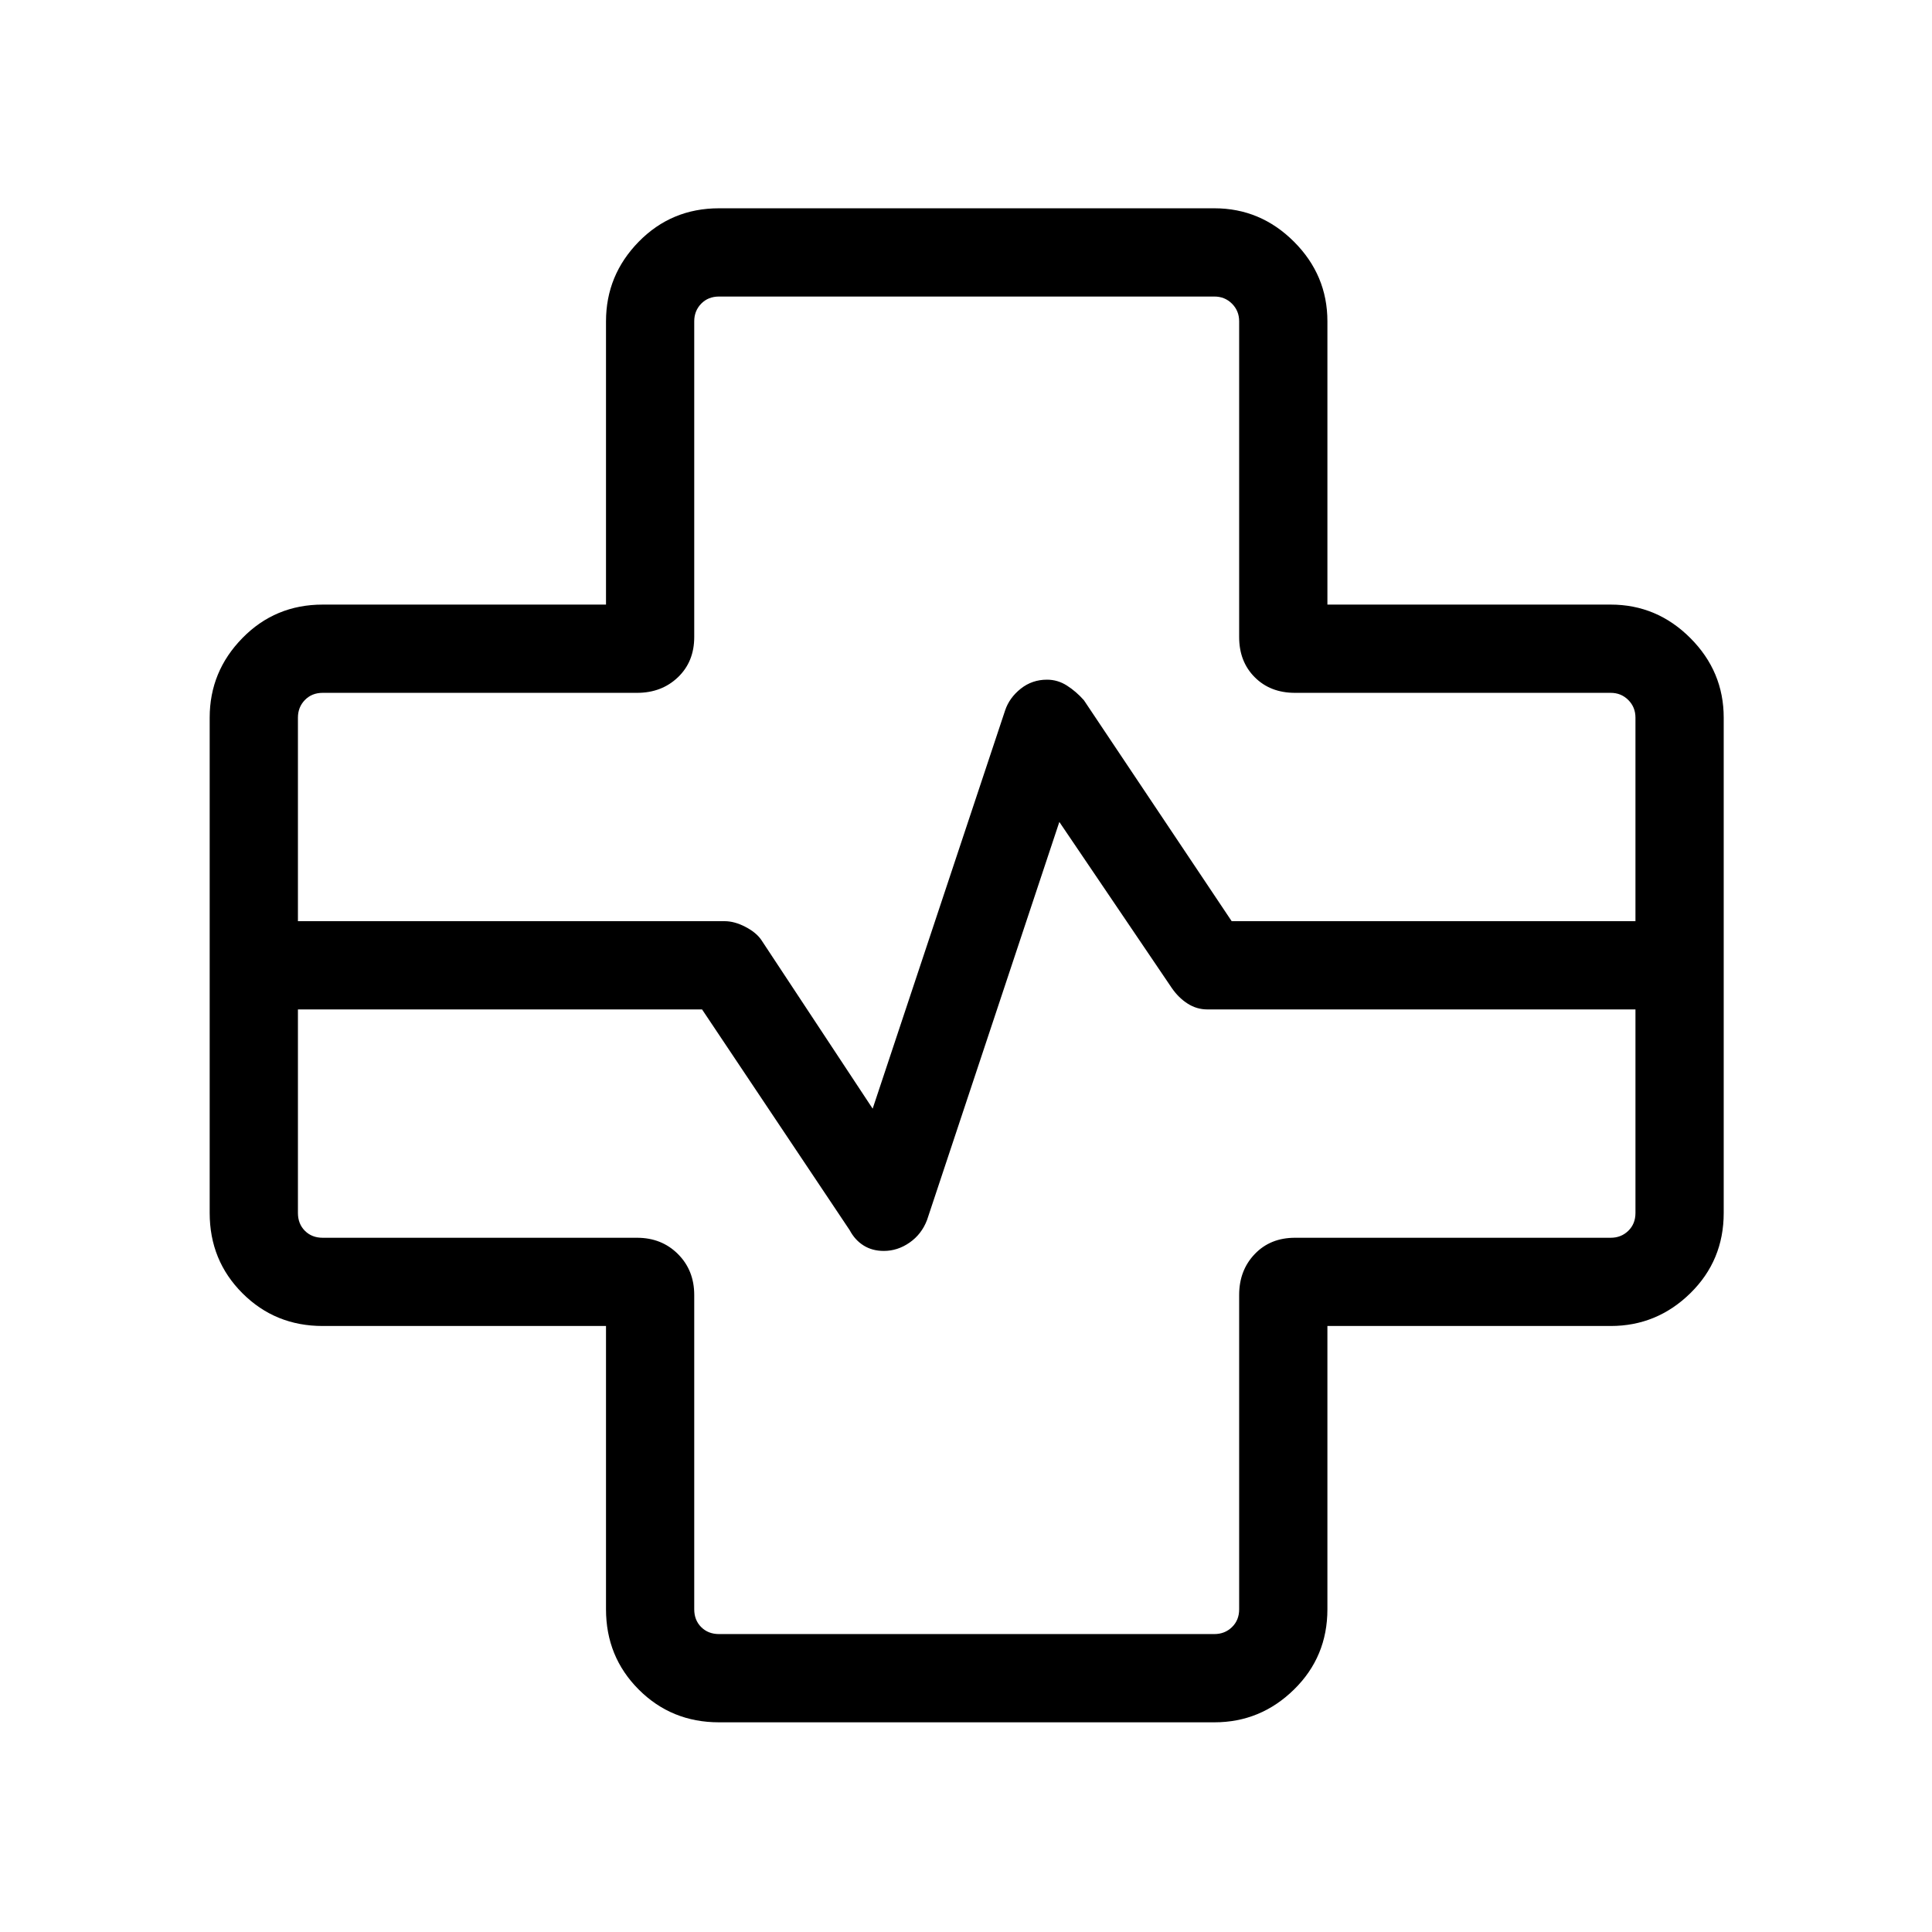 <svg xmlns="http://www.w3.org/2000/svg" height="48" viewBox="0 -960 960 960" width="48"><path d="M357.27-104.19q-23.61 0-39.88-16.28-16.27-16.27-16.27-39.88v-140.77H160.35q-23.61 0-39.88-16.27-16.28-16.27-16.28-39.88v-246.15q0-22.95 16.28-39.55 16.27-16.61 39.88-16.61h140.77v-140.76q0-22.95 16.27-39.56 16.27-16.6 39.88-16.6h246.15q22.95 0 39.55 16.6 16.61 16.61 16.61 39.56v140.76h140.76q22.95 0 39.56 16.61 16.6 16.6 16.6 39.55v246.15q0 23.61-16.6 39.88-16.61 16.27-39.56 16.27H659.58v140.77q0 23.61-16.61 39.88-16.6 16.28-39.55 16.28H357.27ZM148.04-502.27h212.03q4.87 0 10.24 2.78t7.92 6.45l55.39 83.93 65.84-197.95q2.09-6.21 7.72-10.71 5.64-4.5 13.07-4.5 5.33 0 9.92 2.94 4.6 2.95 8.41 7.26l73.43 109.8h200.64v-101.15q0-5.19-3.55-8.75-3.56-3.56-8.76-3.56H643.46q-12.24 0-19.98-7.75-7.75-7.74-7.75-19.98v-156.88q0-5.2-3.56-8.76-3.56-3.55-8.75-3.55H357.27q-5.38 0-8.85 3.55-3.46 3.56-3.46 8.76v156.88q0 12.24-8.09 19.98-8.09 7.75-20.33 7.75H160.35q-5.39 0-8.85 3.56t-3.46 8.75v101.15Zm0 43.85v101.15q0 5.38 3.46 8.85 3.46 3.46 8.85 3.46h156.19q12.24 0 20.33 8.09 8.09 8.09 8.09 20.33v156.19q0 5.39 3.46 8.85 3.47 3.46 8.85 3.46h246.15q5.19 0 8.75-3.46 3.56-3.46 3.56-8.85v-156.19q0-12.24 7.75-20.33 7.74-8.09 19.98-8.09h156.88q5.2 0 8.76-3.46 3.55-3.47 3.55-8.85v-101.15h-212.7q-5.31 0-9.82-2.89-4.51-2.88-7.86-7.73l-55.89-82.54-65.73 197.77q-2.7 7.08-8.66 11.23-5.96 4.16-12.82 4.16-5.75 0-10.05-2.7-4.31-2.69-6.92-7.61l-73.35-109.69H148.04ZM480-480Z"/></svg>